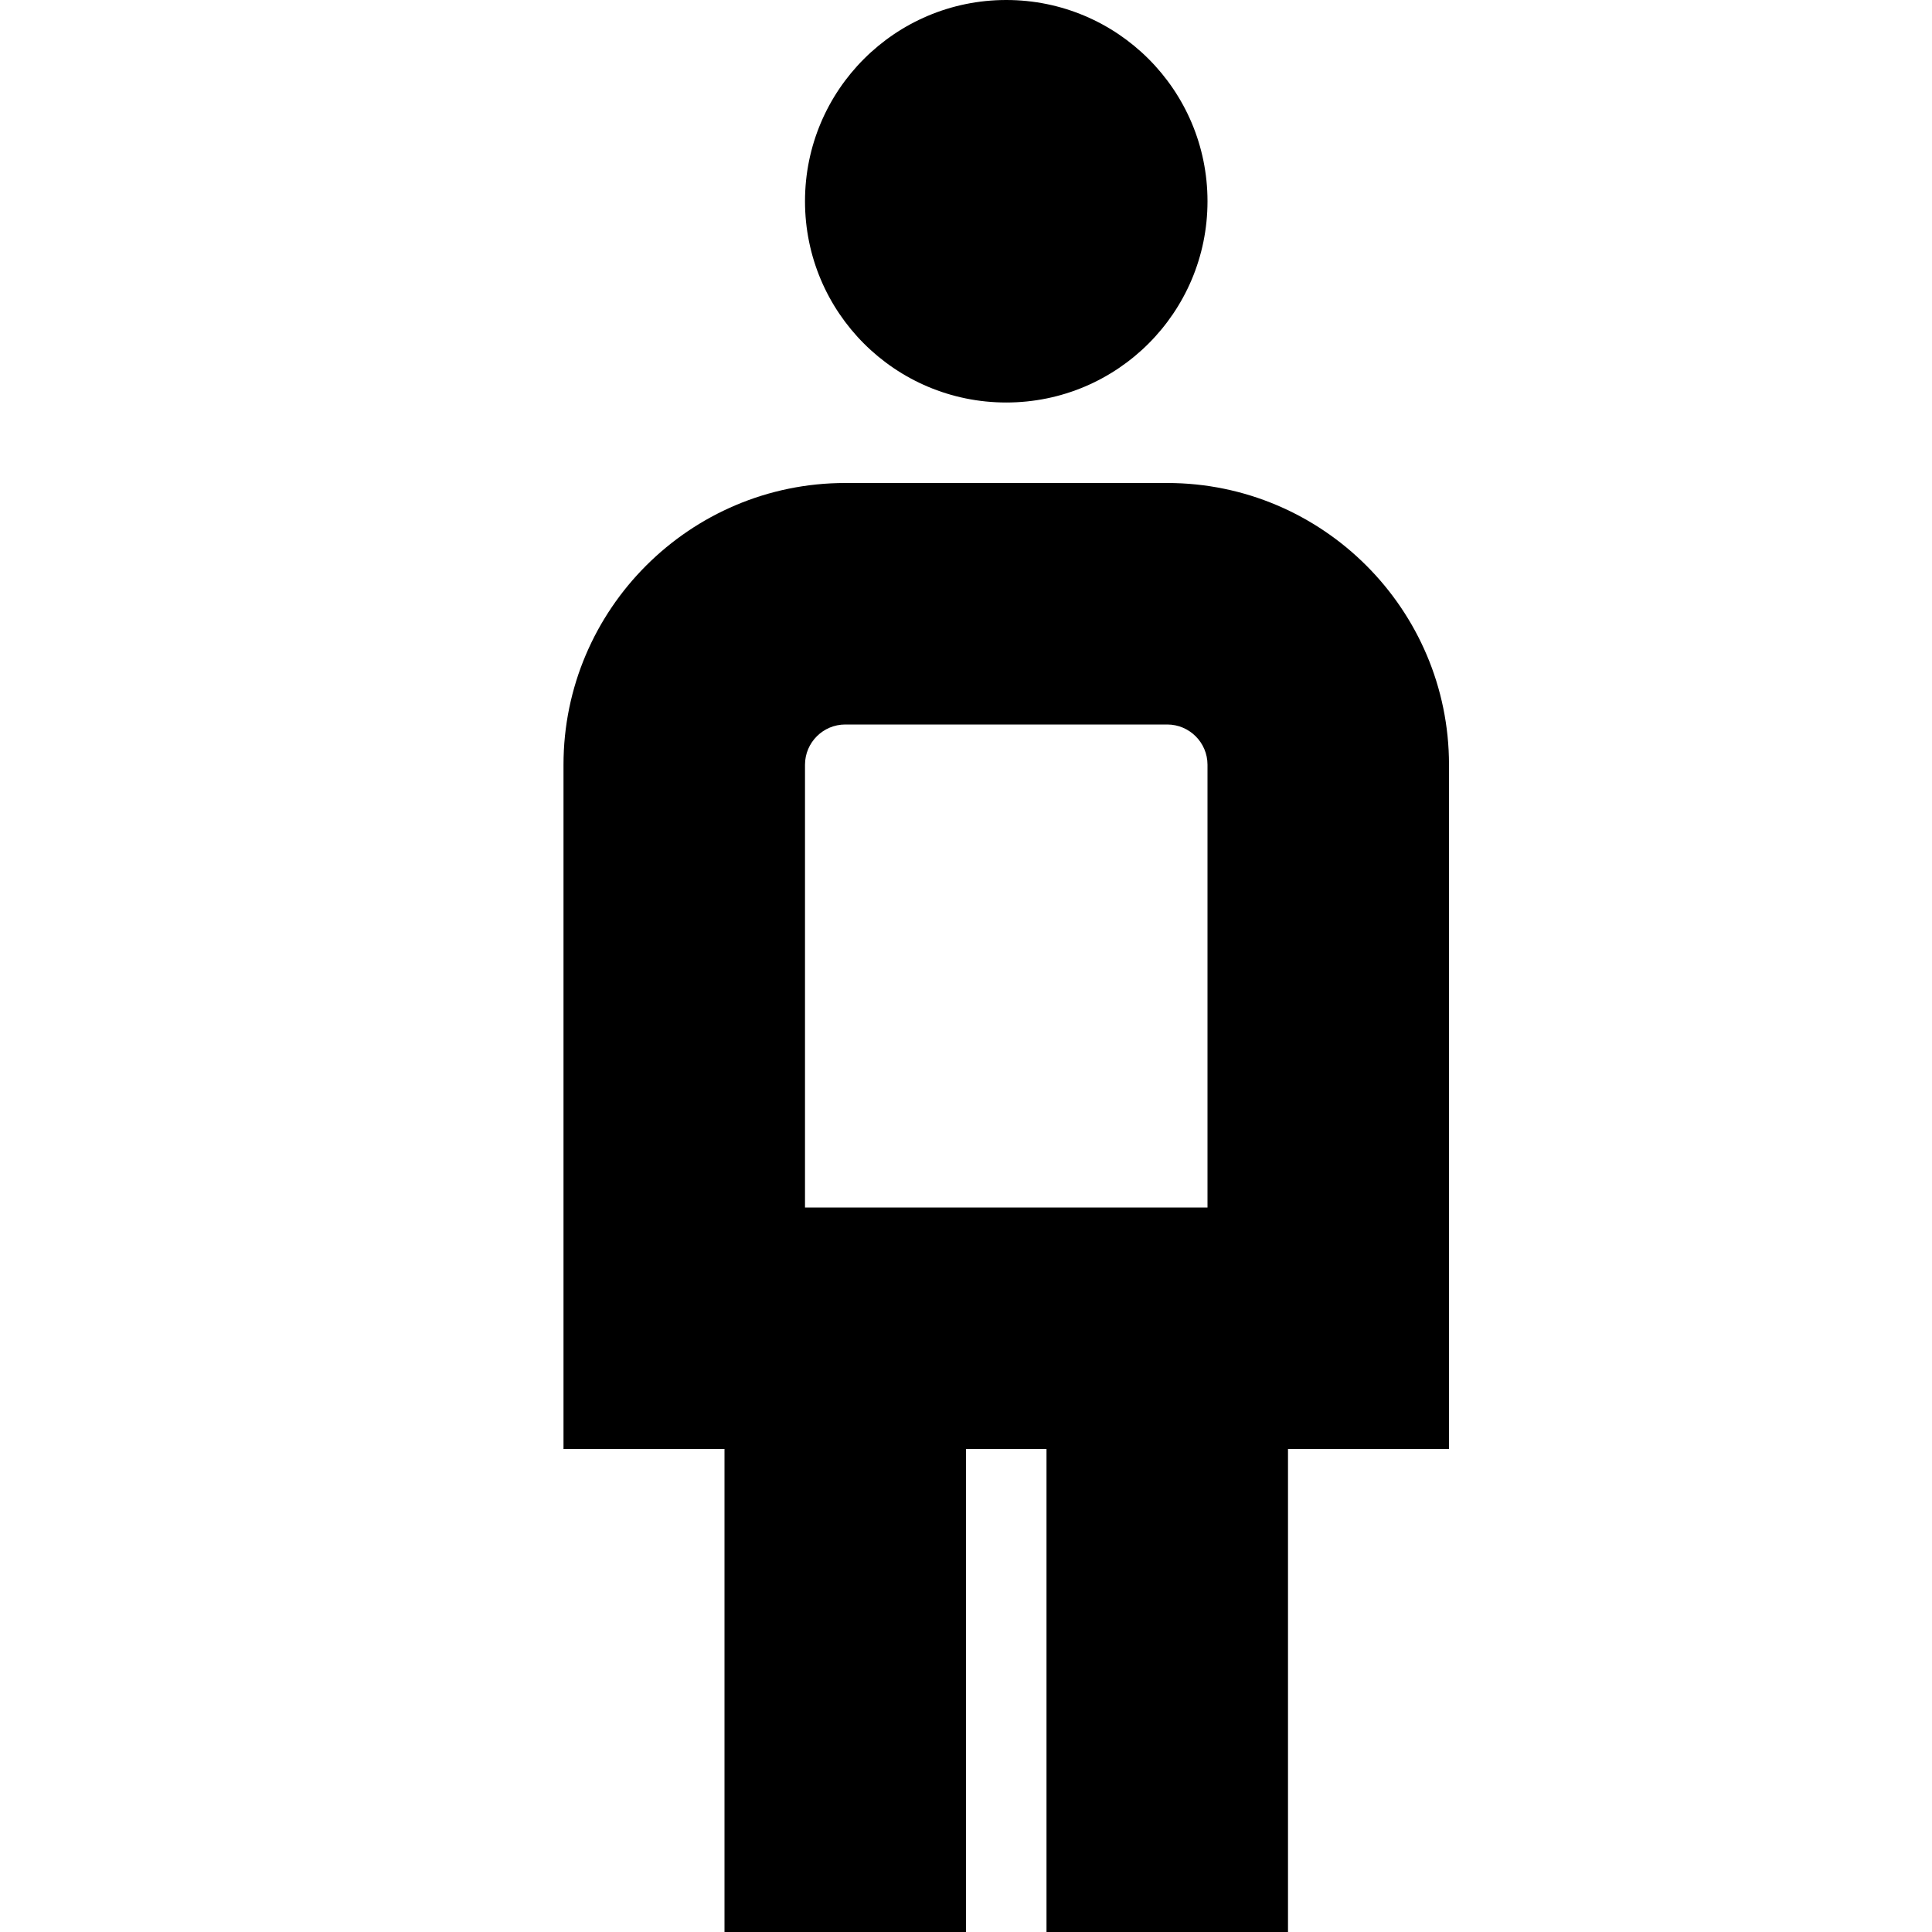 <?xml version="1.0" encoding="UTF-8"?>
<svg xmlns="http://www.w3.org/2000/svg" id="Layer_1" data-name="Layer 1" viewBox="0 0 24 24" width="512" height="512"><path d="M10,2.5c0-1.381,1.119-2.5,2.5-2.5s2.5,1.119,2.5,2.5-1.119,2.5-2.5,2.5-2.5-1.119-2.5-2.5Zm8,15.5h-2v6h-3v-6h-1v6h-3v-6h-2V9.5c0-1.93,1.57-3.5,3.5-3.5h4c1.93,0,3.5,1.57,3.5,3.5v8.5Zm-8-3h5v-5.5c0-.276-.225-.5-.5-.5h-4c-.275,0-.5,.224-.5,.5v5.5Z"/></svg>
